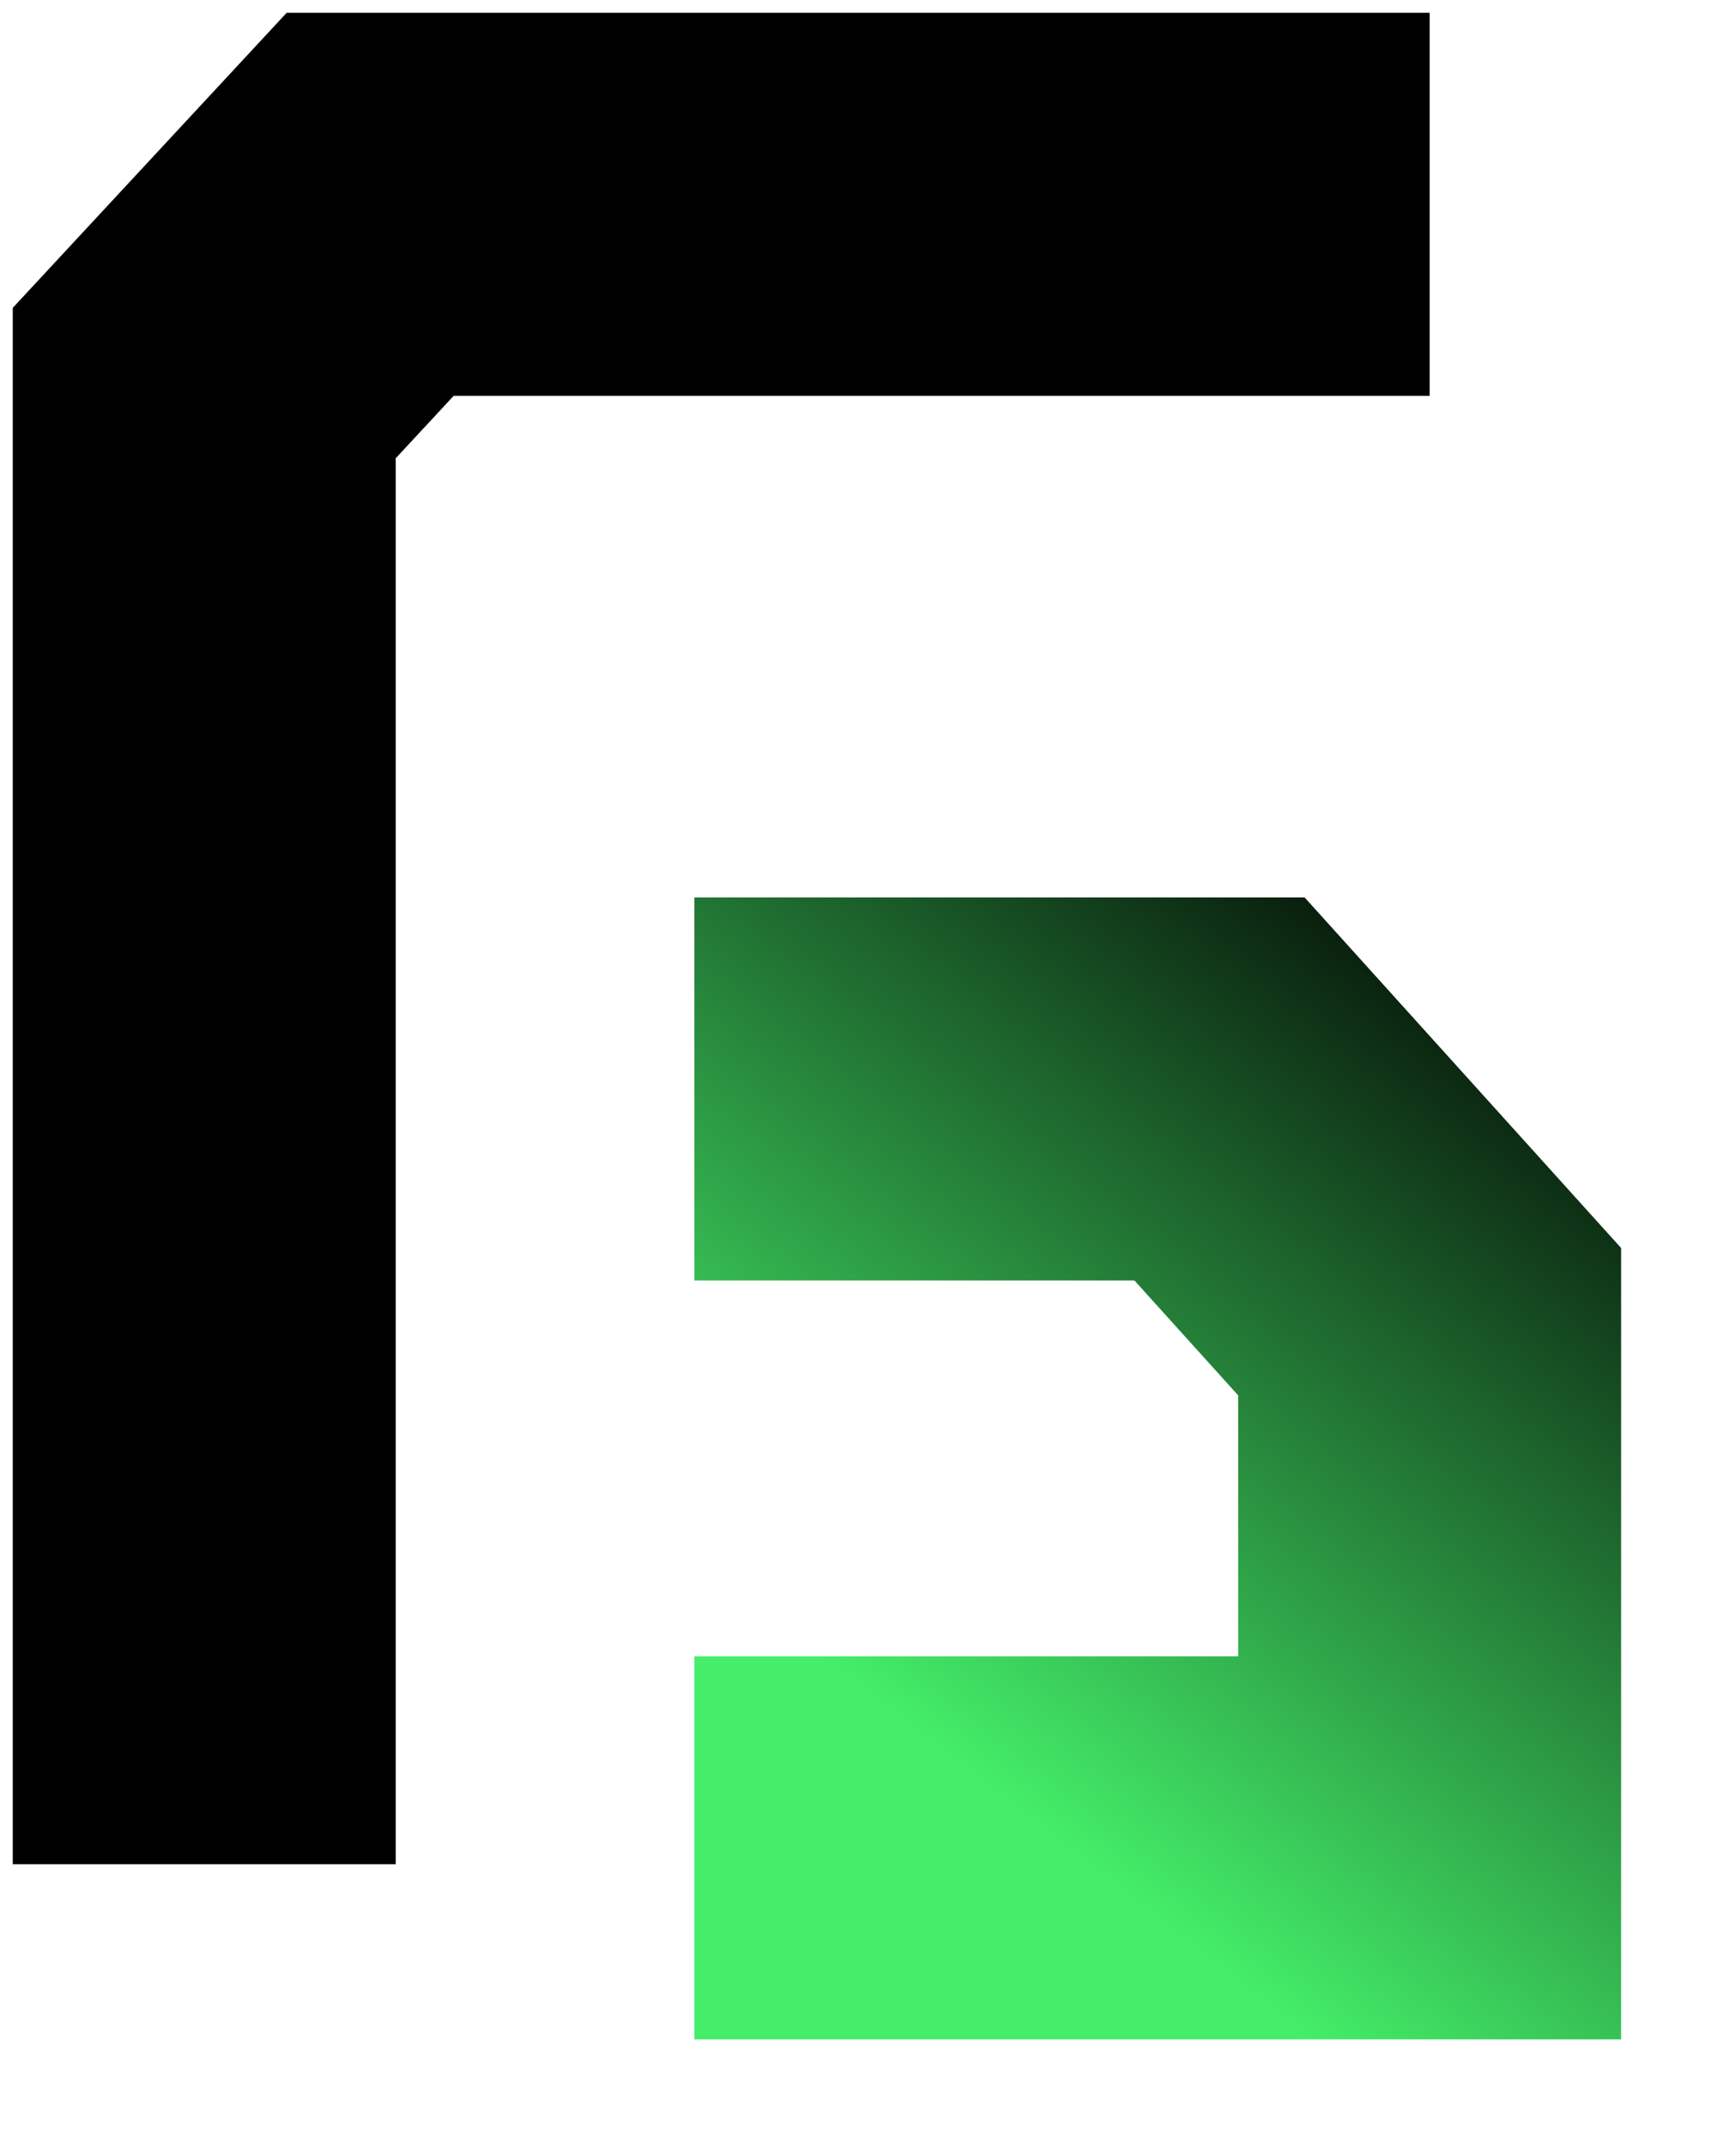 <svg width="68" height="84" viewBox="0 0 68 84" fill="none" xmlns="http://www.w3.org/2000/svg">
<path d="M8 73L8 15L14.5 8L56 8" stroke="black" stroke-width="15"/>
<g filter="url(#filter0_d_10_31)">
<path d="M27.2 68.357H56L56 47.755L47.771 38.643L27.2 38.643" stroke="url(#paint0_linear_10_31)" stroke-width="15"/>
</g>
<defs>
<filter id="filter0_d_10_31" x="23.2" y="31.143" width="44.3" height="52.714" filterUnits="userSpaceOnUse" color-interpolation-filters="sRGB">
<feFlood flood-opacity="0" result="BackgroundImageFix"/>
<feColorMatrix in="SourceAlpha" type="matrix" values="0 0 0 0 0 0 0 0 0 0 0 0 0 0 0 0 0 0 127 0" result="hardAlpha"/>
<feOffset dy="4"/>
<feGaussianBlur stdDeviation="2"/>
<feComposite in2="hardAlpha" operator="out"/>
<feColorMatrix type="matrix" values="0 0 0 0 0 0 0 0 0 0 0 0 0 0 0 0 0 0 0.25 0"/>
<feBlend mode="normal" in2="BackgroundImageFix" result="effect1_dropShadow_10_31"/>
<feBlend mode="normal" in="SourceGraphic" in2="effect1_dropShadow_10_31" result="shape"/>
</filter>
<linearGradient id="paint0_linear_10_31" x1="41.6" y1="68.357" x2="66.5" y2="36.5" gradientUnits="userSpaceOnUse">
<stop stop-color="#44EE69"/>
<stop offset="1"/>
</linearGradient>
</defs>
</svg>
